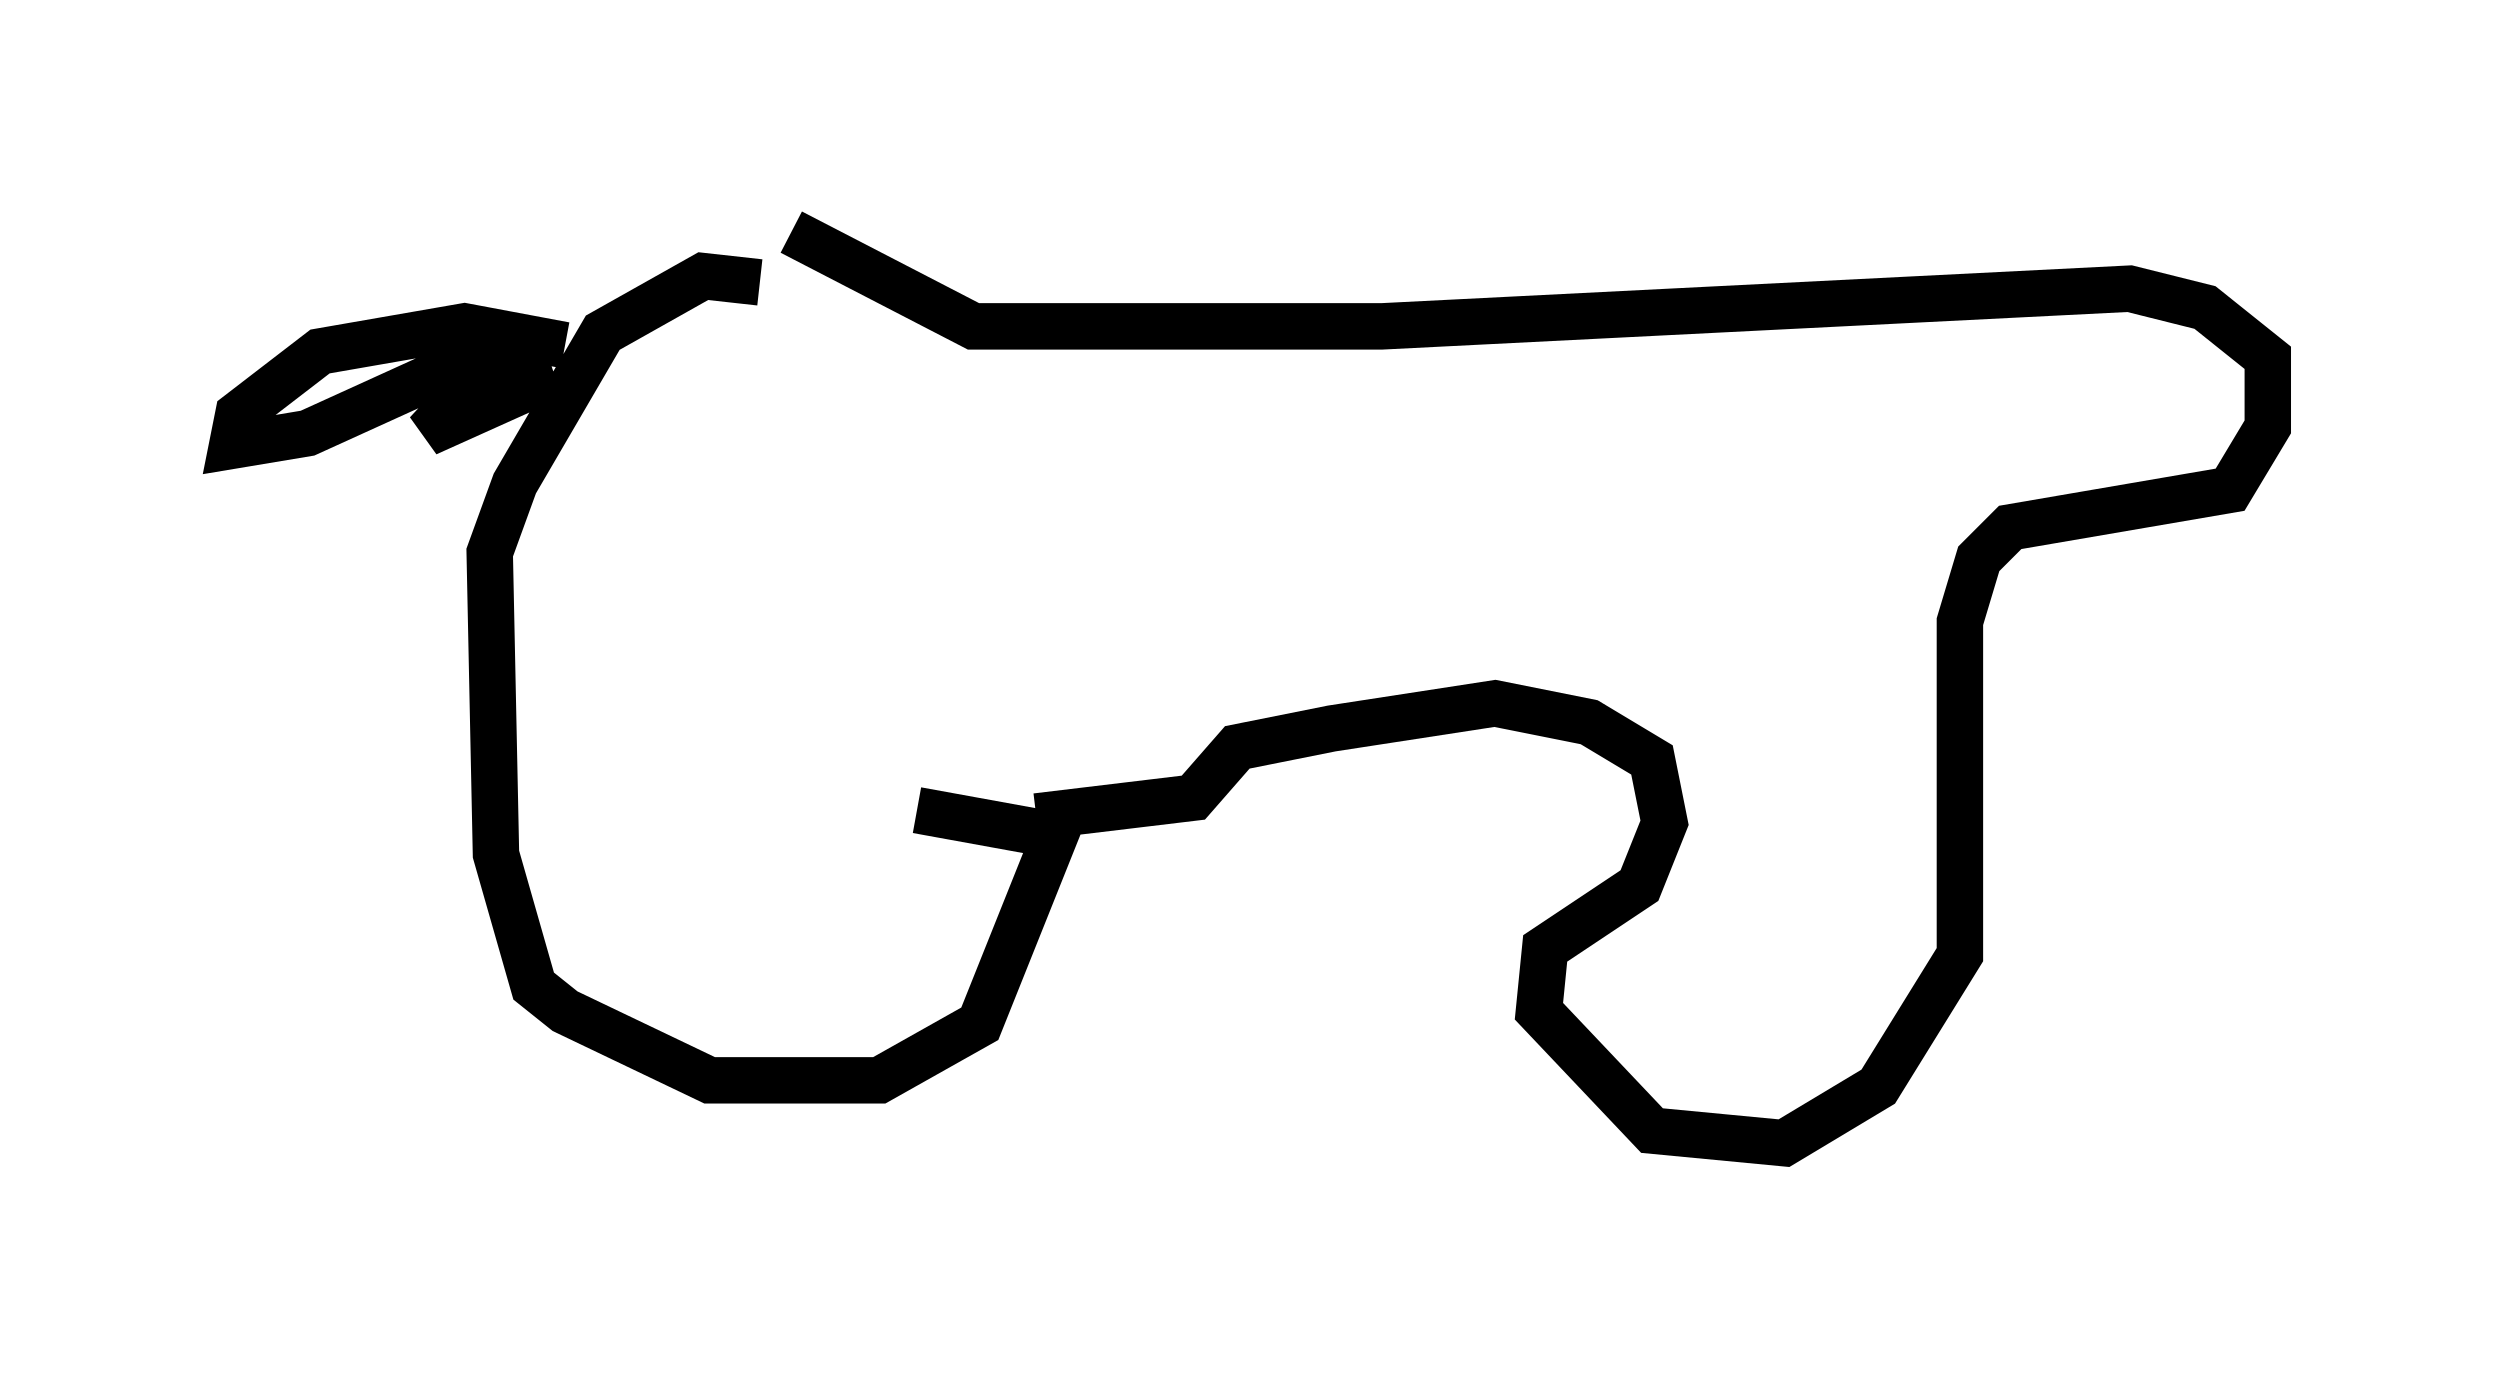 <?xml version="1.0" encoding="utf-8" ?>
<svg baseProfile="full" height="29.621" version="1.1" width="53.843" xmlns="http://www.w3.org/2000/svg" xmlns:ev="http://www.w3.org/2001/xml-events" xmlns:xlink="http://www.w3.org/1999/xlink"><defs /><rect fill="white" height="29.621" width="53.843" x="0" y="0" /><path d="M18.261, 17.855 m1.488, -0.406 l2.977, 0.541 -1.624, 4.059 l-2.165, 1.218 -3.654, 0.0 l-3.112, -1.488 -0.677, -0.541 l-0.812, -2.842 -0.135, -6.495 l0.541, -1.488 1.894, -3.248 l2.165, -1.218 1.218, 0.135 m-4.195, 1.353 l-2.165, -0.406 -3.112, 0.541 l-1.759, 1.353 -0.135, 0.677 l1.624, -0.271 4.465, -2.03 l-1.894, 2.03 2.706, -1.218 l-1.218, 0.271 m6.36, -3.383 l3.924, 2.03 8.796, 0.0 l16.103, -0.812 1.624, 0.406 l1.353, 1.083 0.0, 1.488 l-0.812, 1.353 -4.736, 0.812 l-0.677, 0.677 -0.406, 1.353 l0.0, 7.172 -1.759, 2.842 l-2.03, 1.218 -2.842, -0.271 l-2.436, -2.571 0.135, -1.353 l2.03, -1.353 0.541, -1.353 l-0.271, -1.353 -1.353, -0.812 l-2.03, -0.406 -3.518, 0.541 l-2.03, 0.406 -0.947, 1.083 l-3.383, 0.406 " fill="none" stroke="black" stroke-width="1" /></svg>